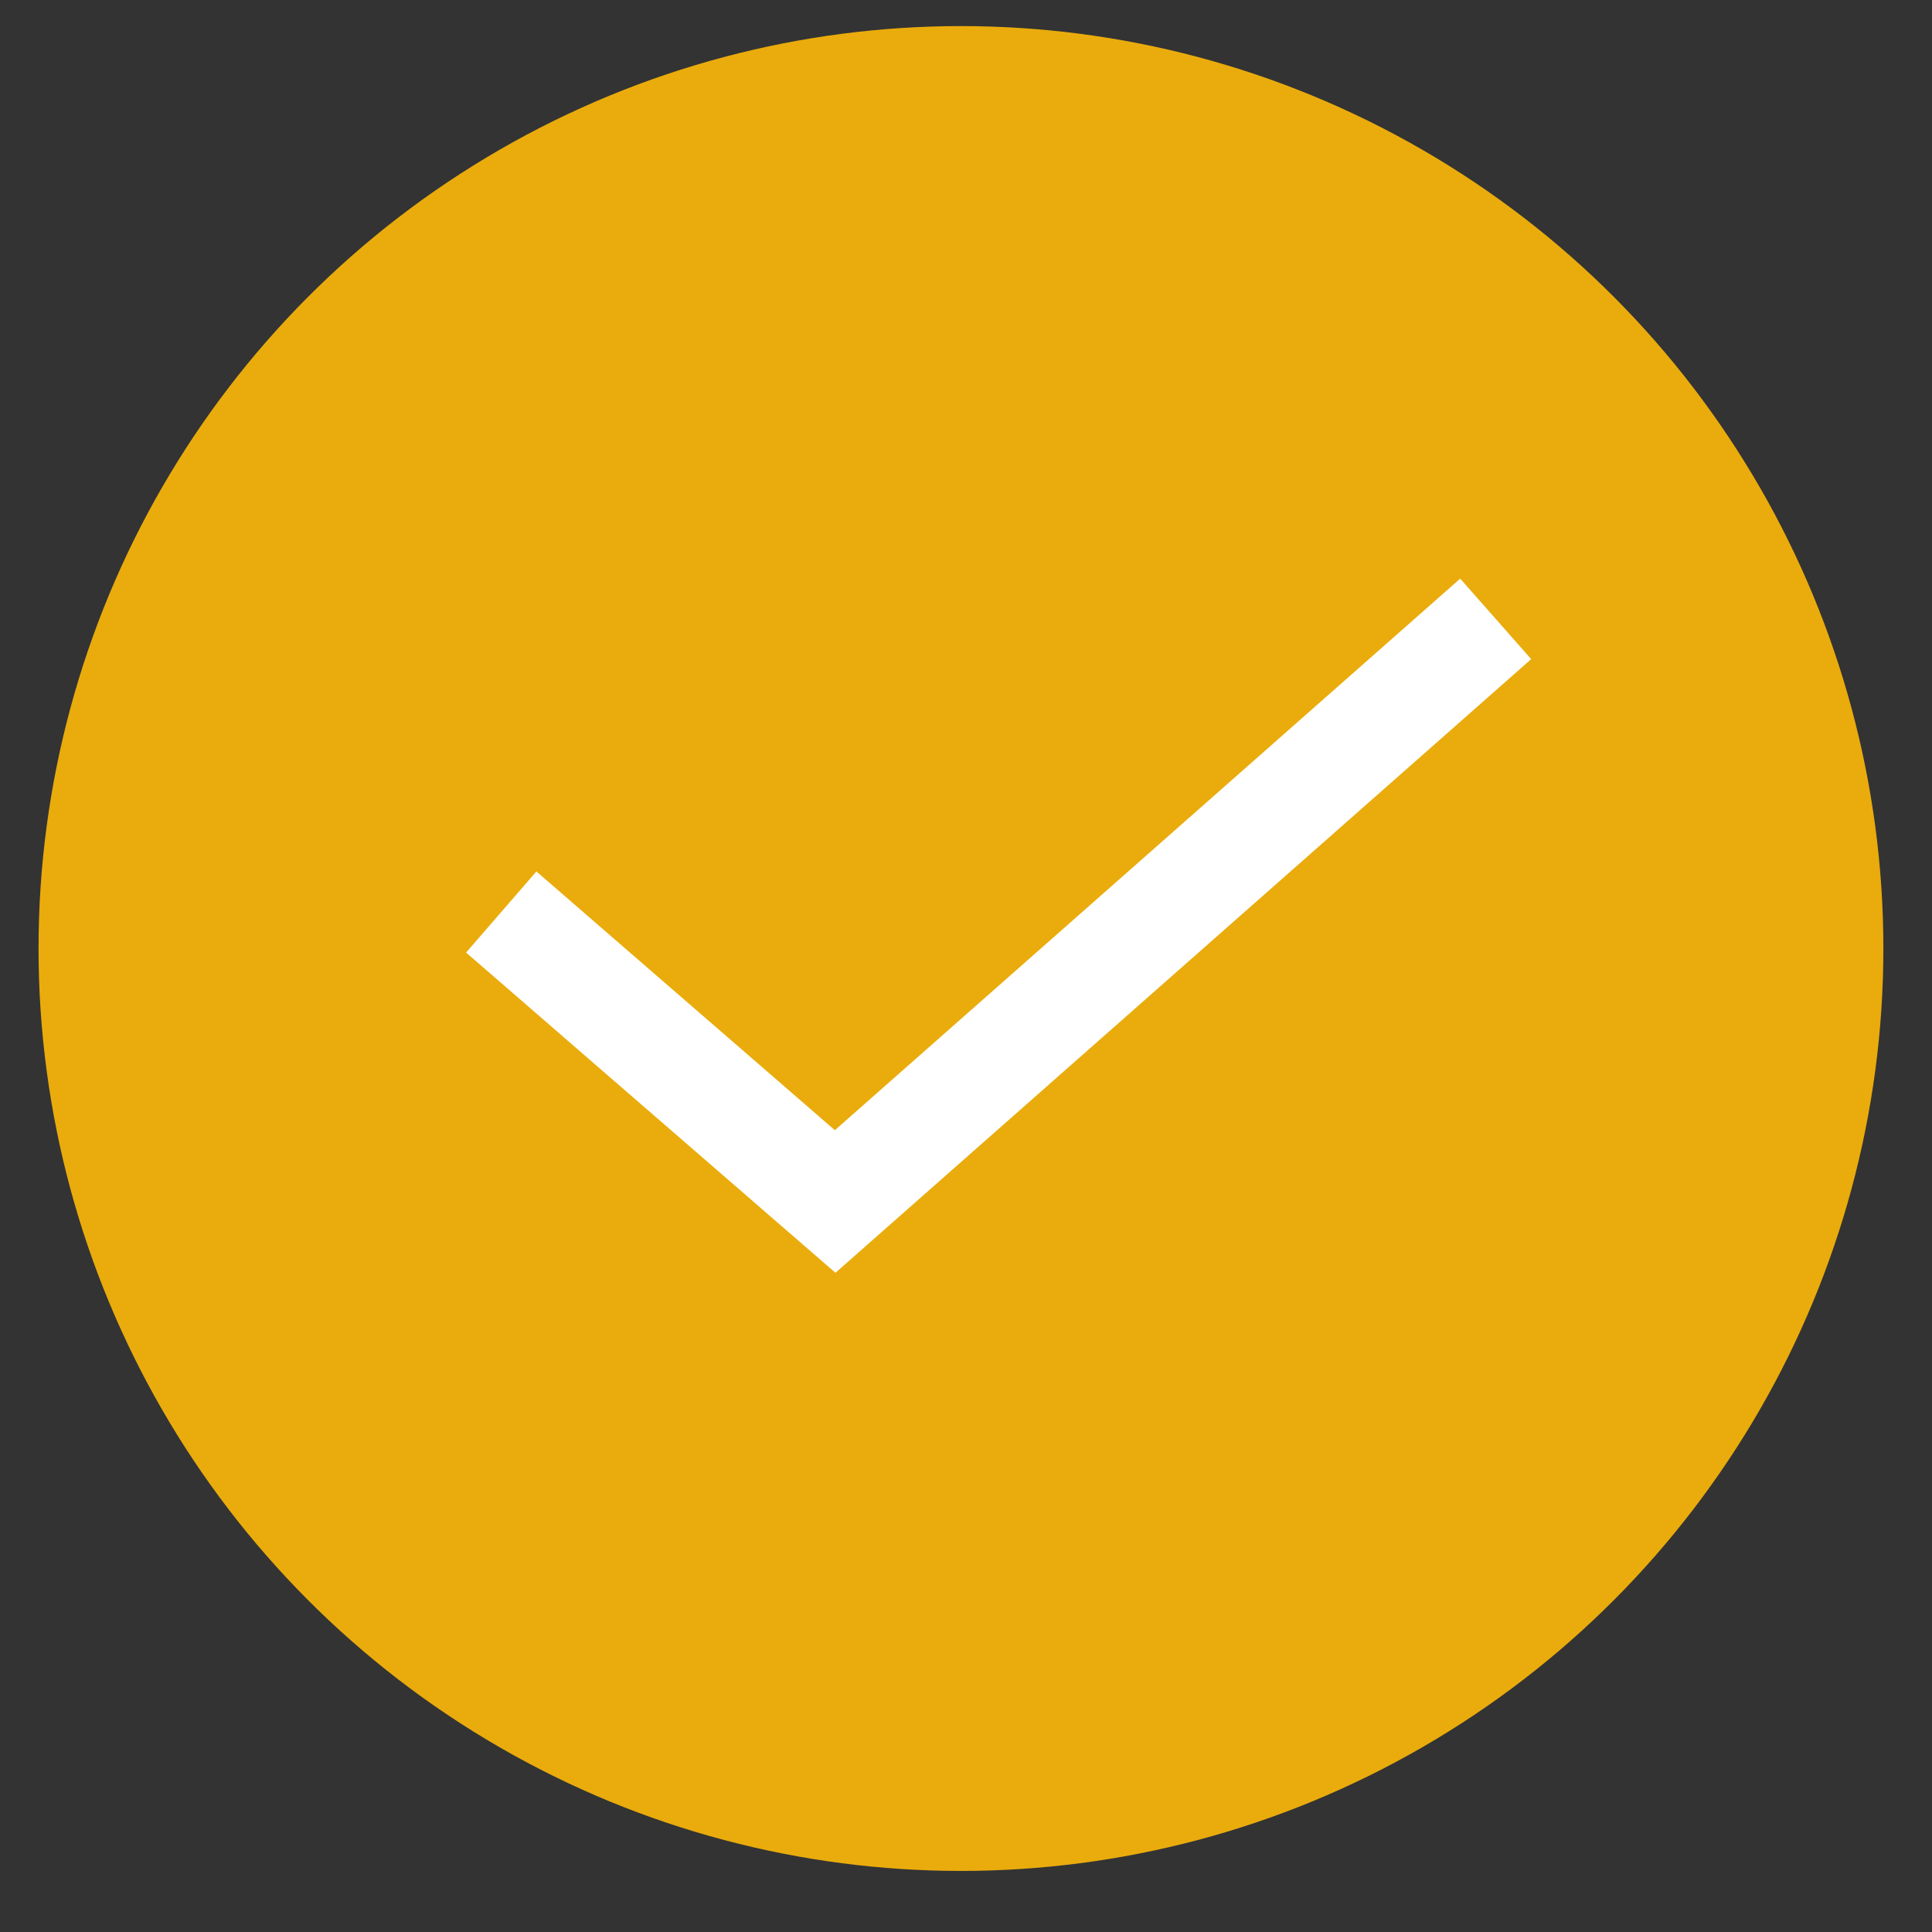 <svg width="18" height="18" viewBox="0 0 18 18" fill="none" xmlns="http://www.w3.org/2000/svg">
<rect x="0" y="0" width="18" height="18" fill="#333333" stroke="none"/>
<circle cx="8.953" cy="8.837" r="8.594" fill="#EAAC0C"/>
<path d="M4.67 8.497L7.781 11.194L13.935 5.766" stroke="white"/>
</svg>
